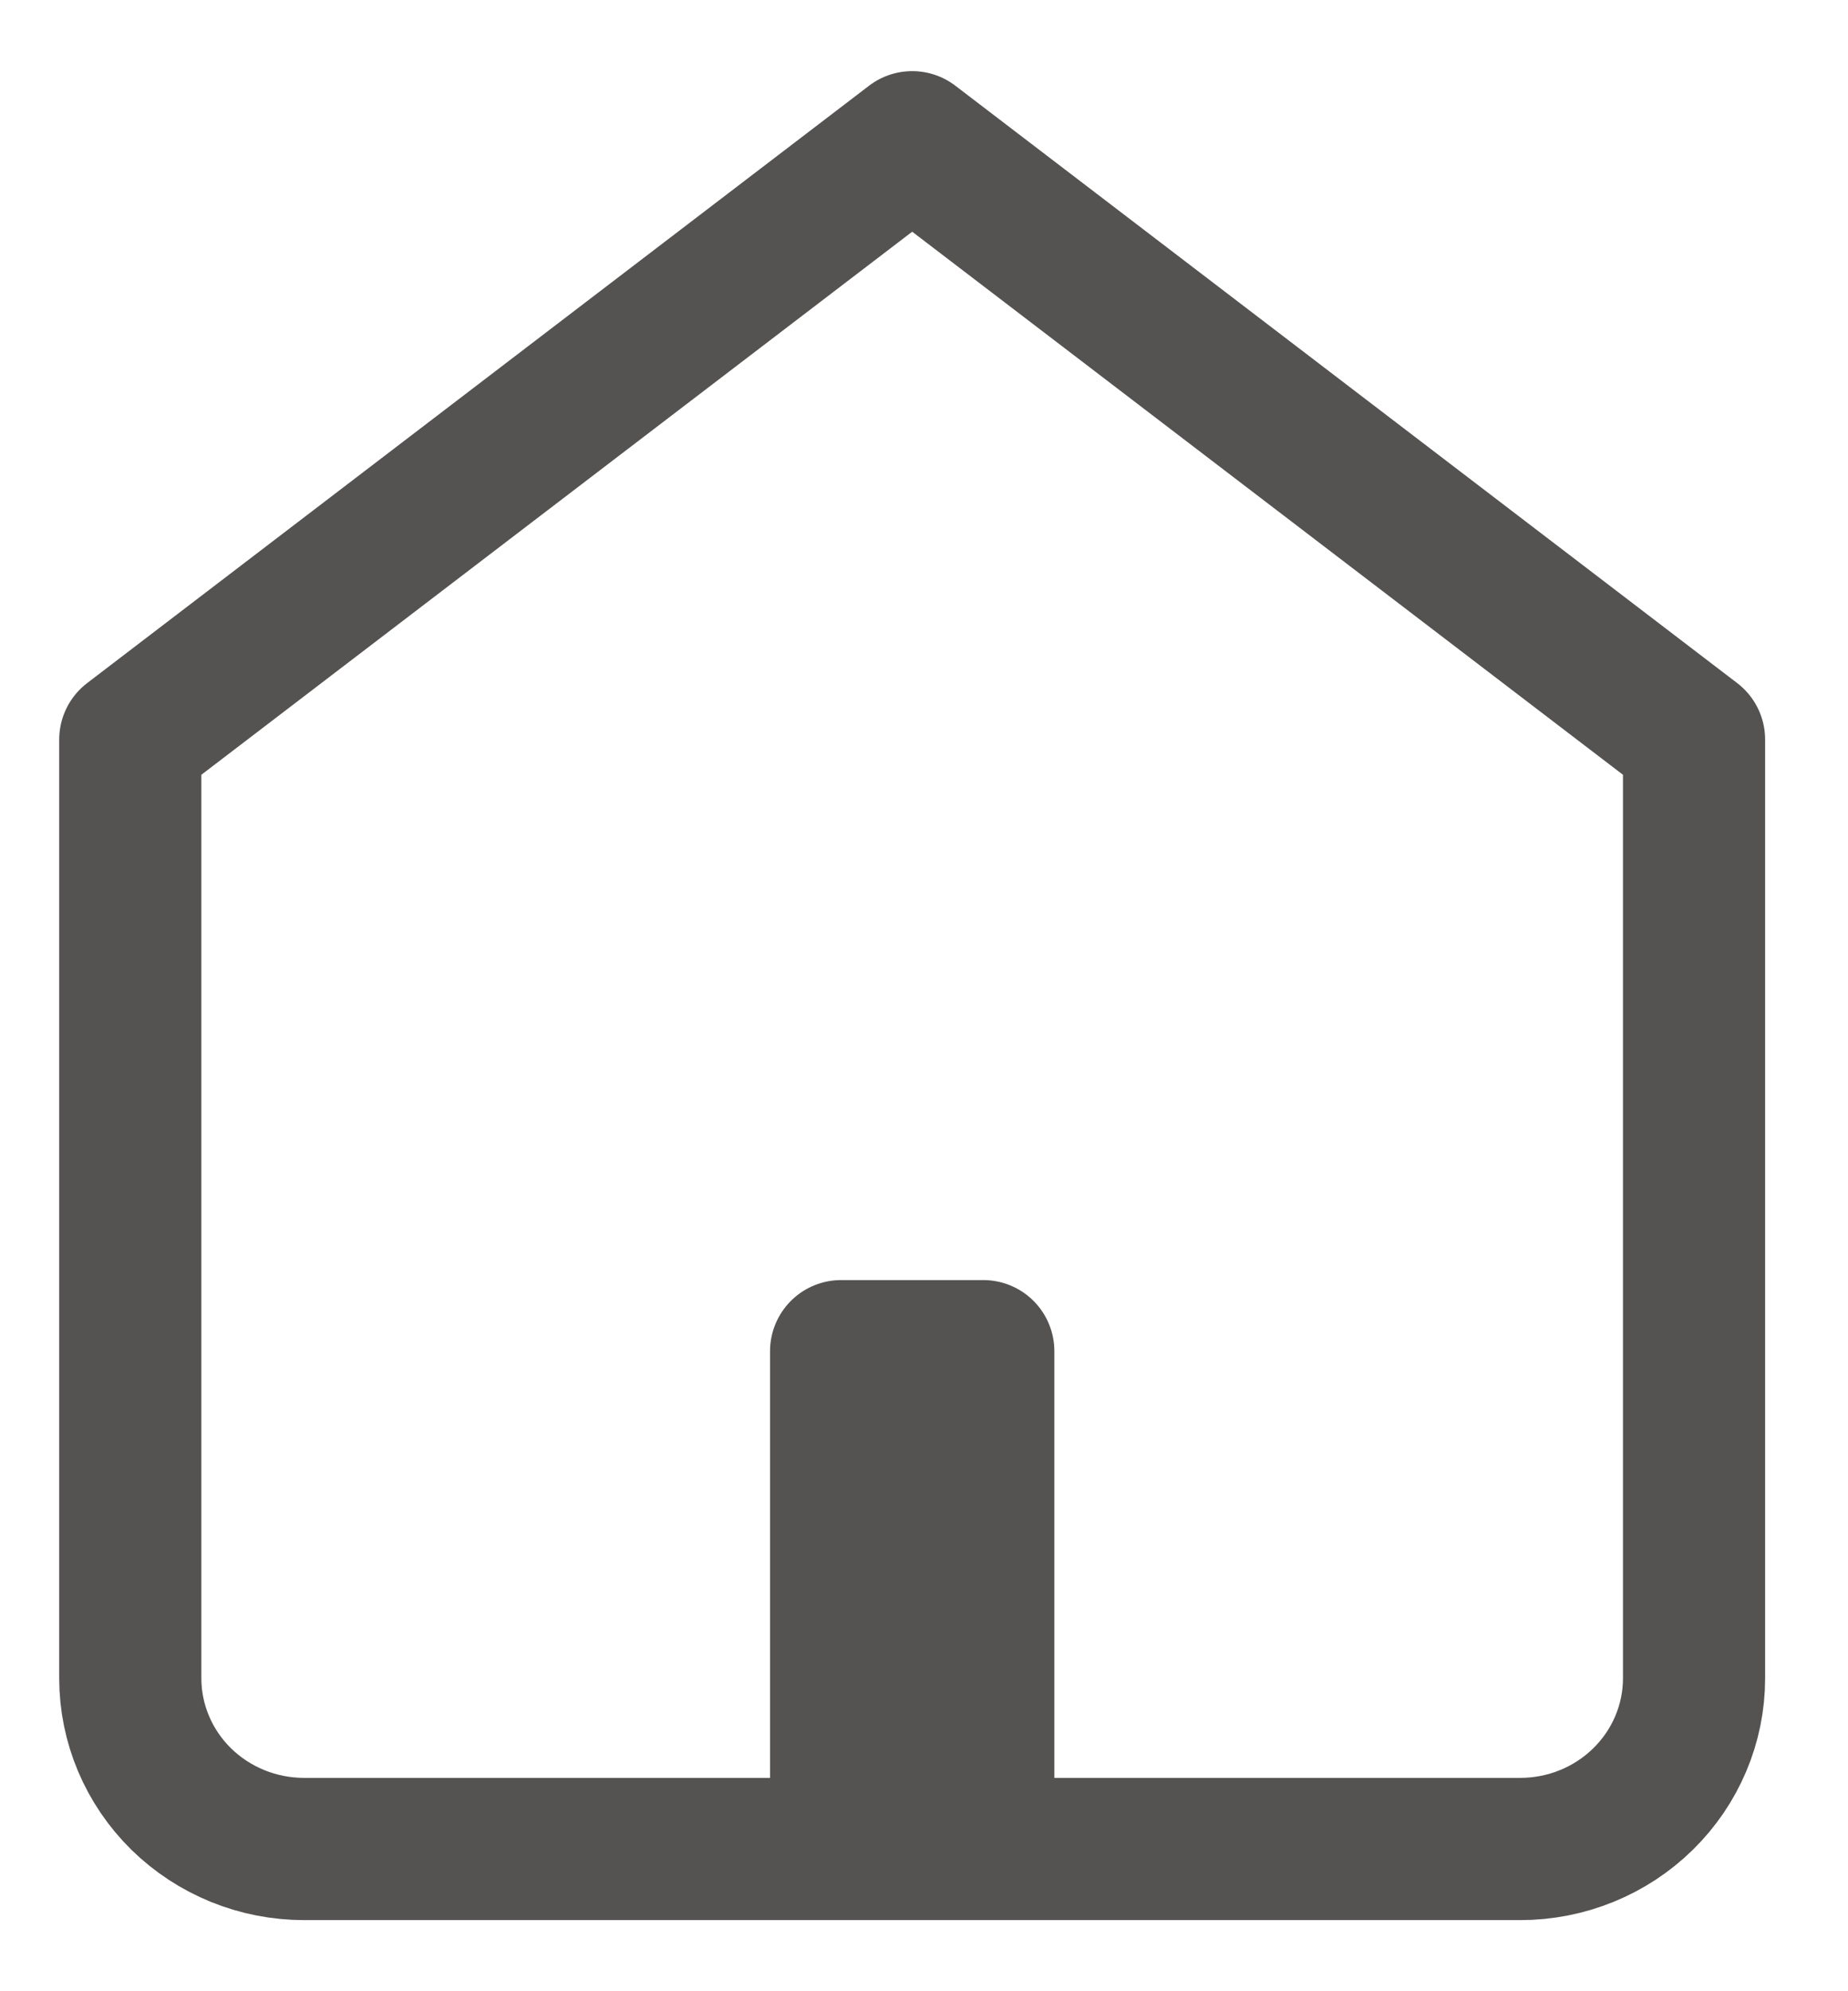 <svg width="26" height="28" viewBox="0 0 26 28" fill="none" xmlns="http://www.w3.org/2000/svg">
<path d="M1.833 10.4L12.834 2L23.834 10.4V23.6C23.834 24.236 23.576 24.847 23.117 25.297C22.659 25.747 22.037 26 21.389 26H4.278C3.63 26 3.008 25.747 2.549 25.297C2.091 24.847 1.833 24.236 1.833 23.6V10.4Z" stroke="#555252" stroke-width="2" stroke-linecap="round" stroke-linejoin="round"/>
<path d="M11.834 25V19H13.834V25" stroke="#555252" stroke-width="2" stroke-linecap="round" stroke-linejoin="round"/>
</svg>
